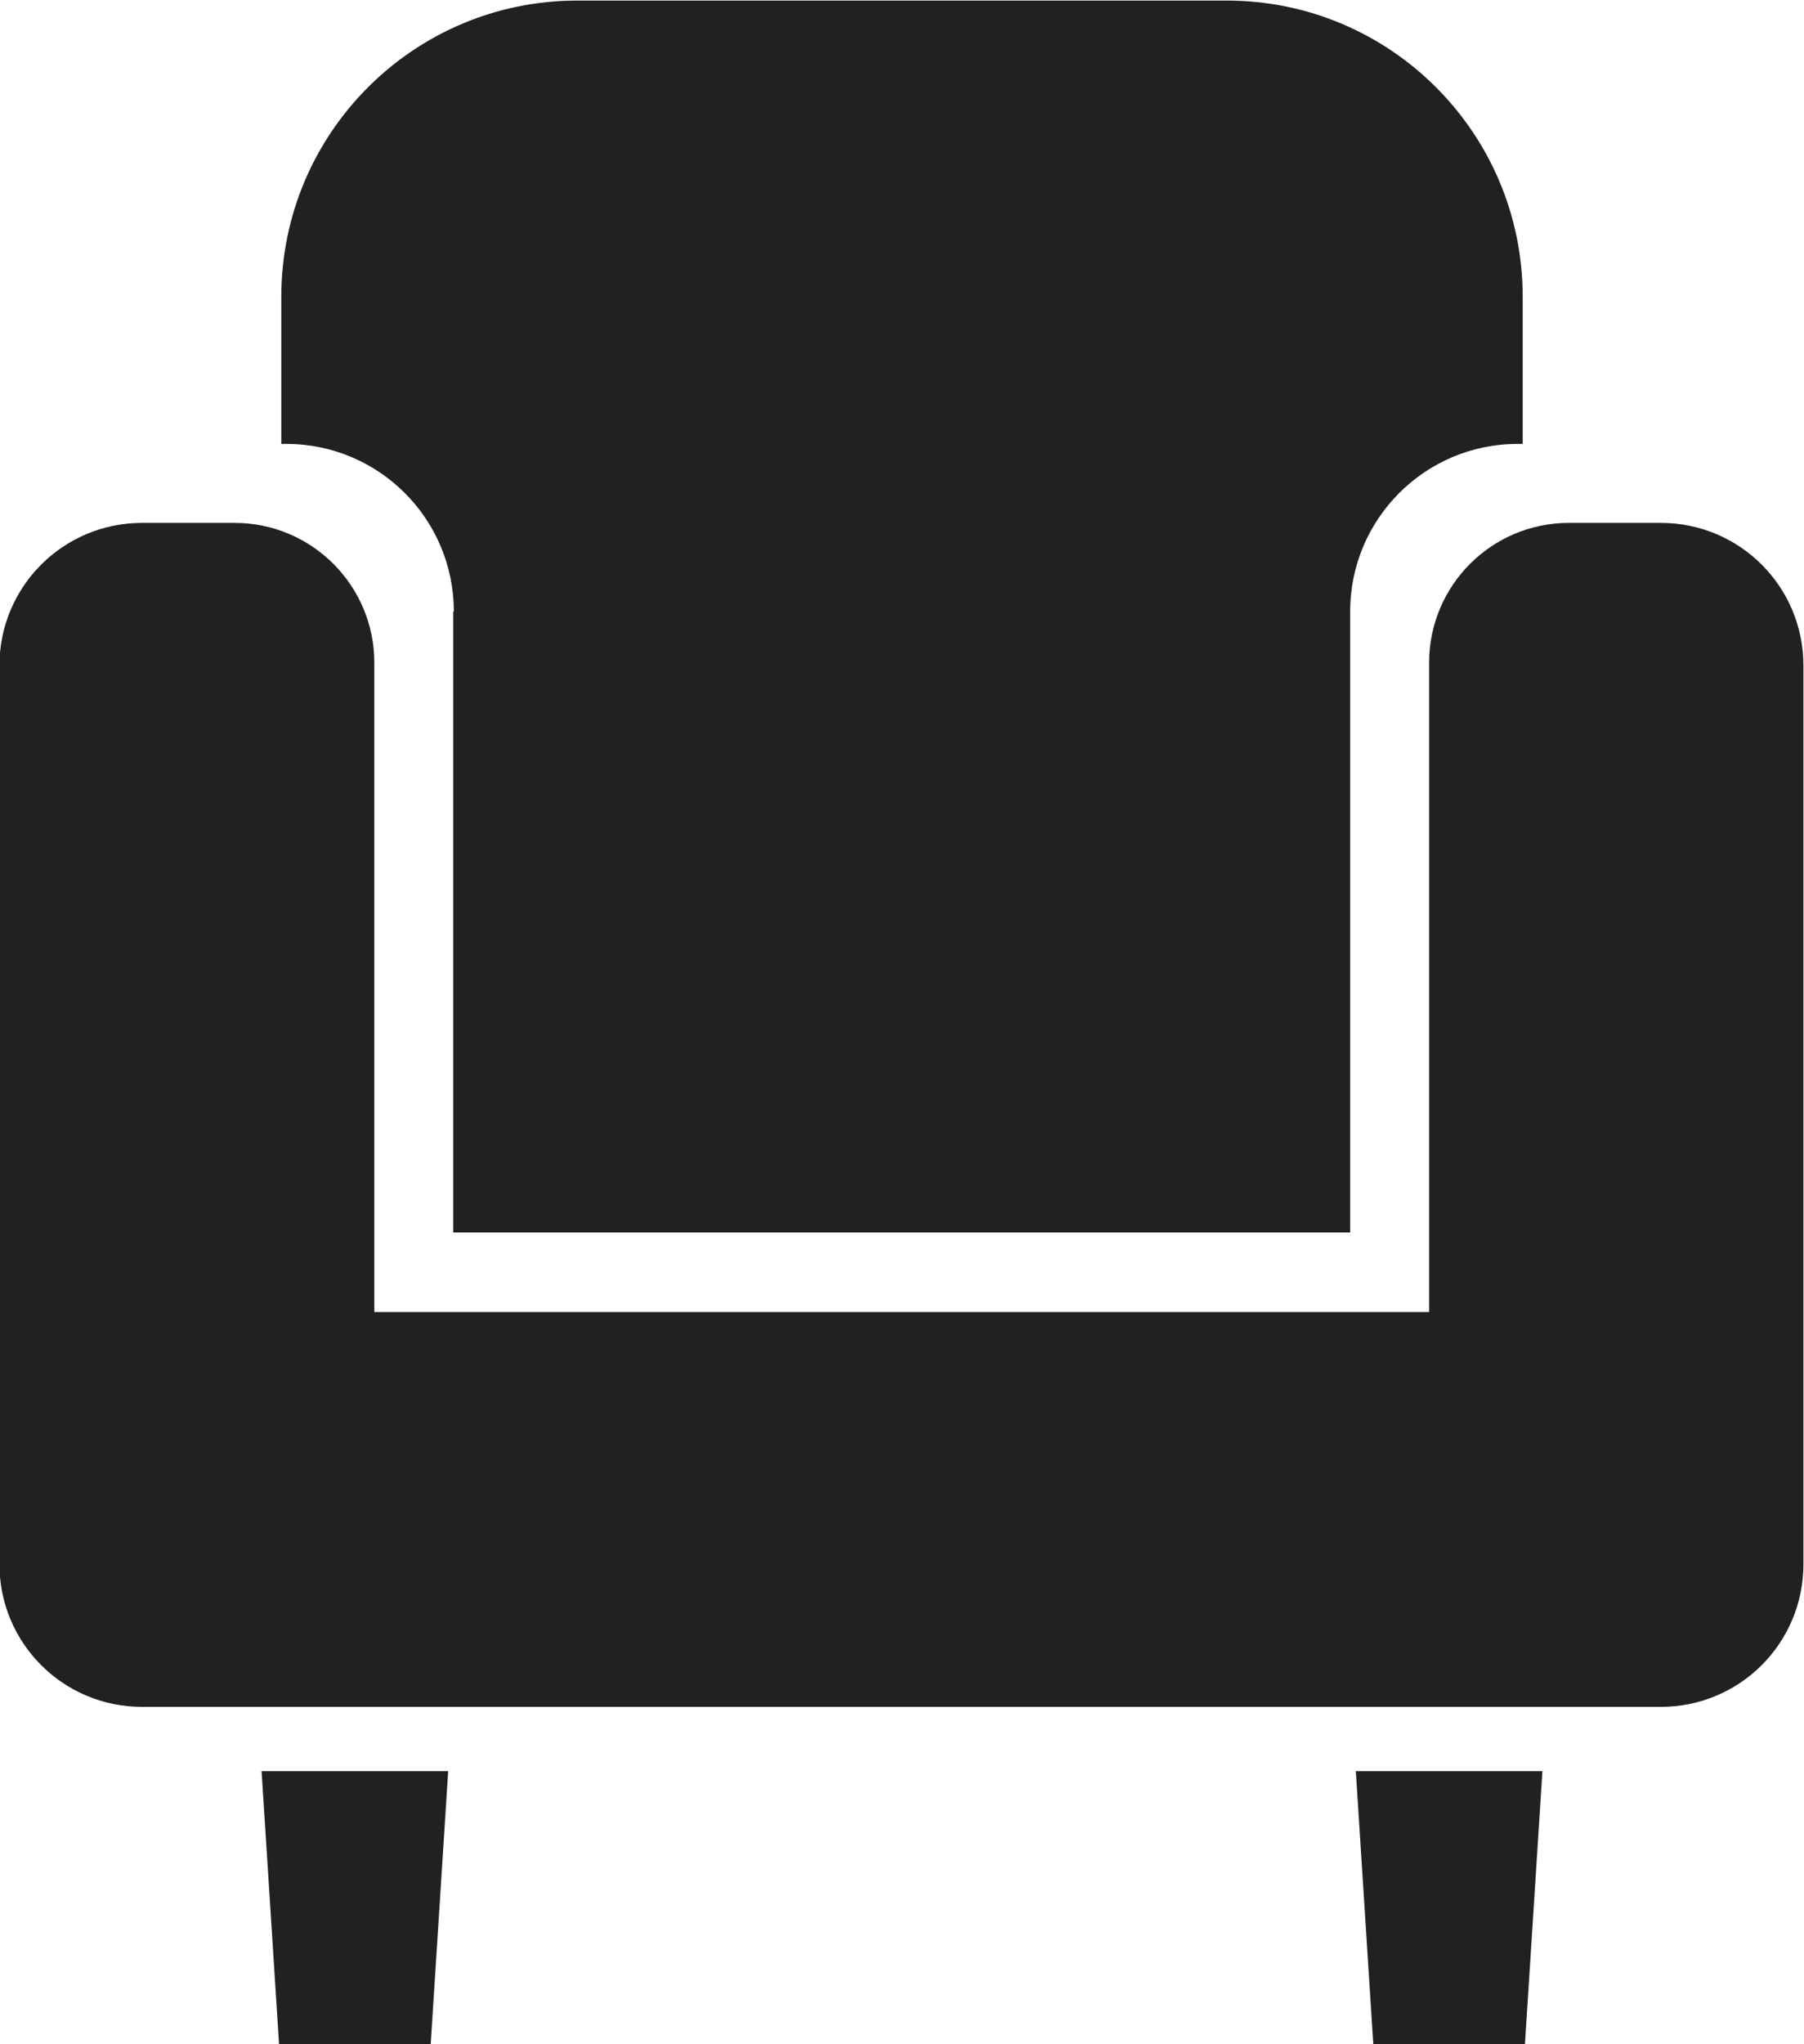 <?xml version="1.0" encoding="UTF-8"?><svg id="_2" xmlns="http://www.w3.org/2000/svg" viewBox="0 0 32 36.24"><defs><style>.cls-1{fill:#212121;stroke-width:0px;}</style></defs><path class="cls-1" d="m29.47,9.27h-1.64c-1.37,0-2.48,1.11-2.48,2.48v11.51H6.64v-11.51c0-1.37-1.11-2.48-2.48-2.48h-1.64c-1.4,0-2.53,1.13-2.53,2.53v15.93c0,1.4,1.13,2.53,2.53,2.53h26.94c1.4,0,2.53-1.13,2.53-2.53v-15.93c0-1.4-1.13-2.53-2.53-2.53Z"/><polygon class="cls-1" points="4.95 36.24 7.64 36.24 7.95 31.4 4.64 31.4 4.95 36.24"/><polygon class="cls-1" points="24.36 36.24 27.05 36.24 27.36 31.4 24.05 31.4 24.36 36.24"/><path class="cls-1" d="m8.04,10.84v11.01h15.91v-11.01c0-1.64,1.33-2.97,2.97-2.97h.09v-2.61c0-2.9-2.35-5.25-5.25-5.25h-11.52c-2.9,0-5.25,2.35-5.25,5.25v2.61h.09c1.64,0,2.97,1.33,2.97,2.97Z"/></svg>